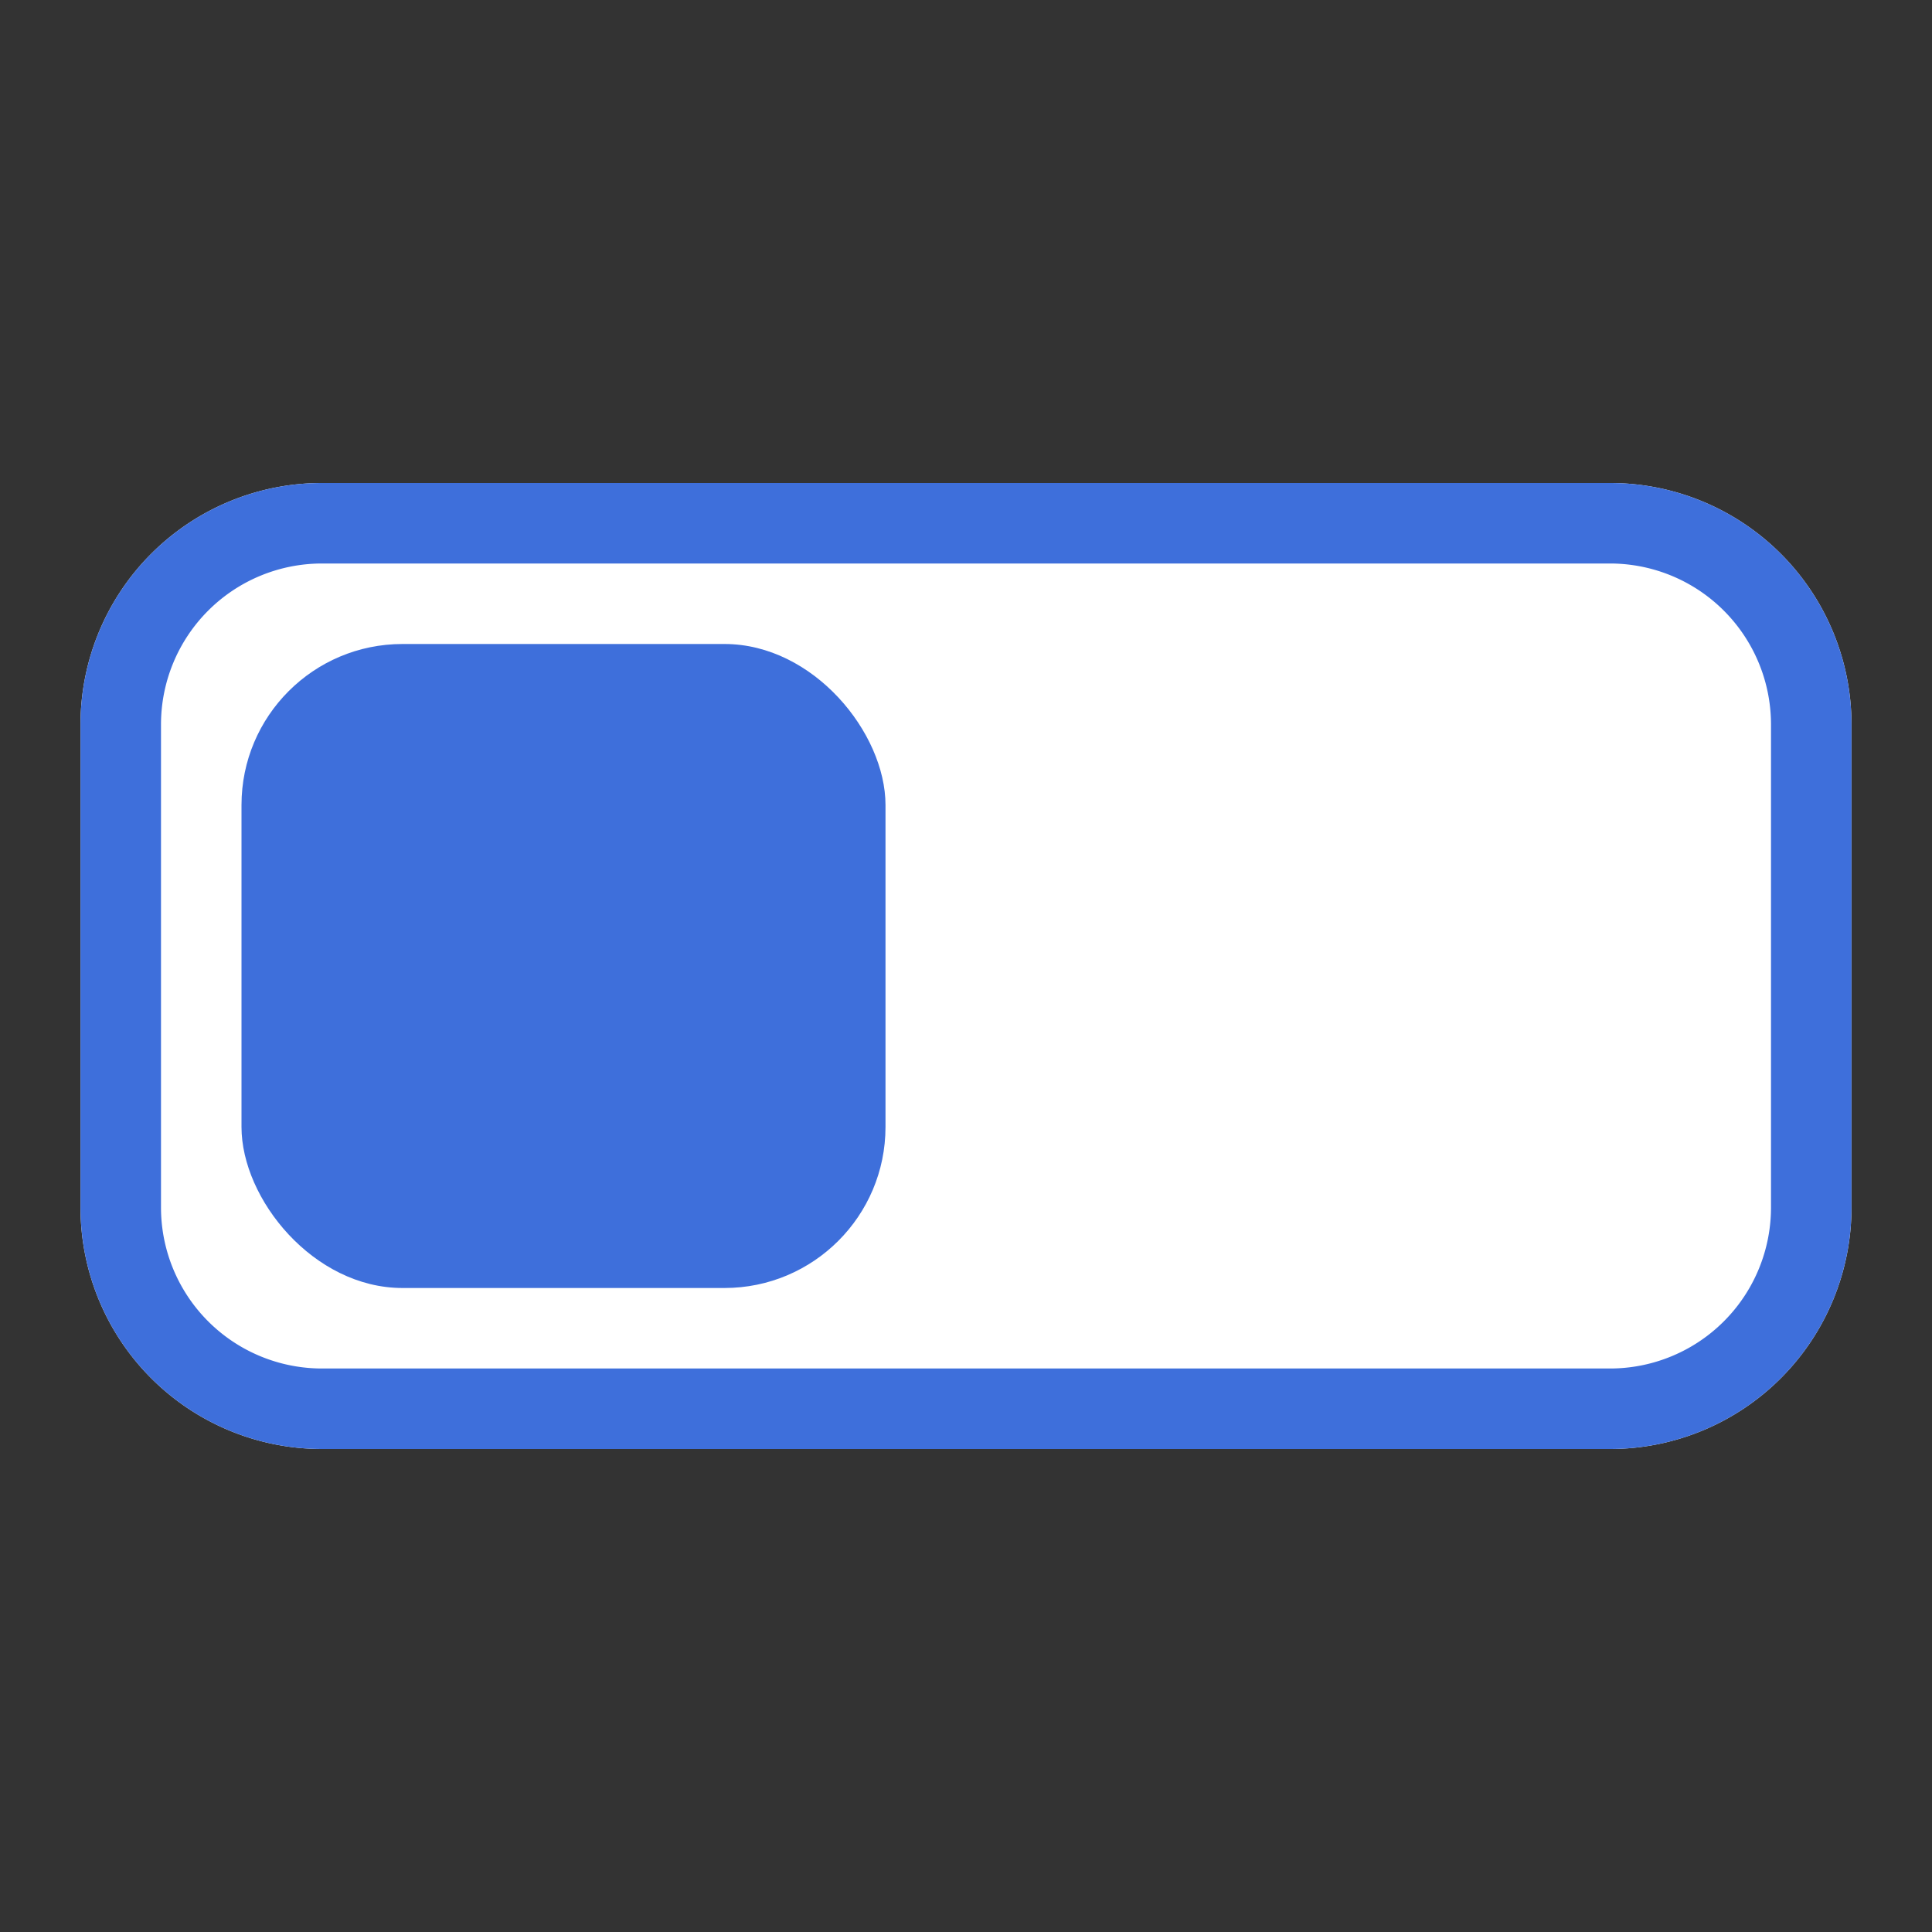 <svg xmlns="http://www.w3.org/2000/svg" fill="none" viewBox="0 0 24 24"><rect x="0" y="0" width="24" height="24" fill="#333333" stroke="none"/><path fill="#fff" d="M1 9a3 3 0 0 1 3-3h16a3 3 0 0 1 3 3v6a3 3 0 0 1-3 3H4a3 3 0 0 1-3-3V9Z"/><path fill="#3E6FDB" fill-rule="evenodd" d="M20 7H4a2 2 0 0 0-2 2v6a2 2 0 0 0 2 2h16a2 2 0 0 0 2-2V9a2 2 0 0 0-2-2ZM4 6a3 3 0 0 0-3 3v6a3 3 0 0 0 3 3h16a3 3 0 0 0 3-3V9a3 3 0 0 0-3-3H4Z" clip-rule="evenodd"/><rect width="8" height="8" x="3" y="8" fill="#3E6FDB" rx="2"/></svg>